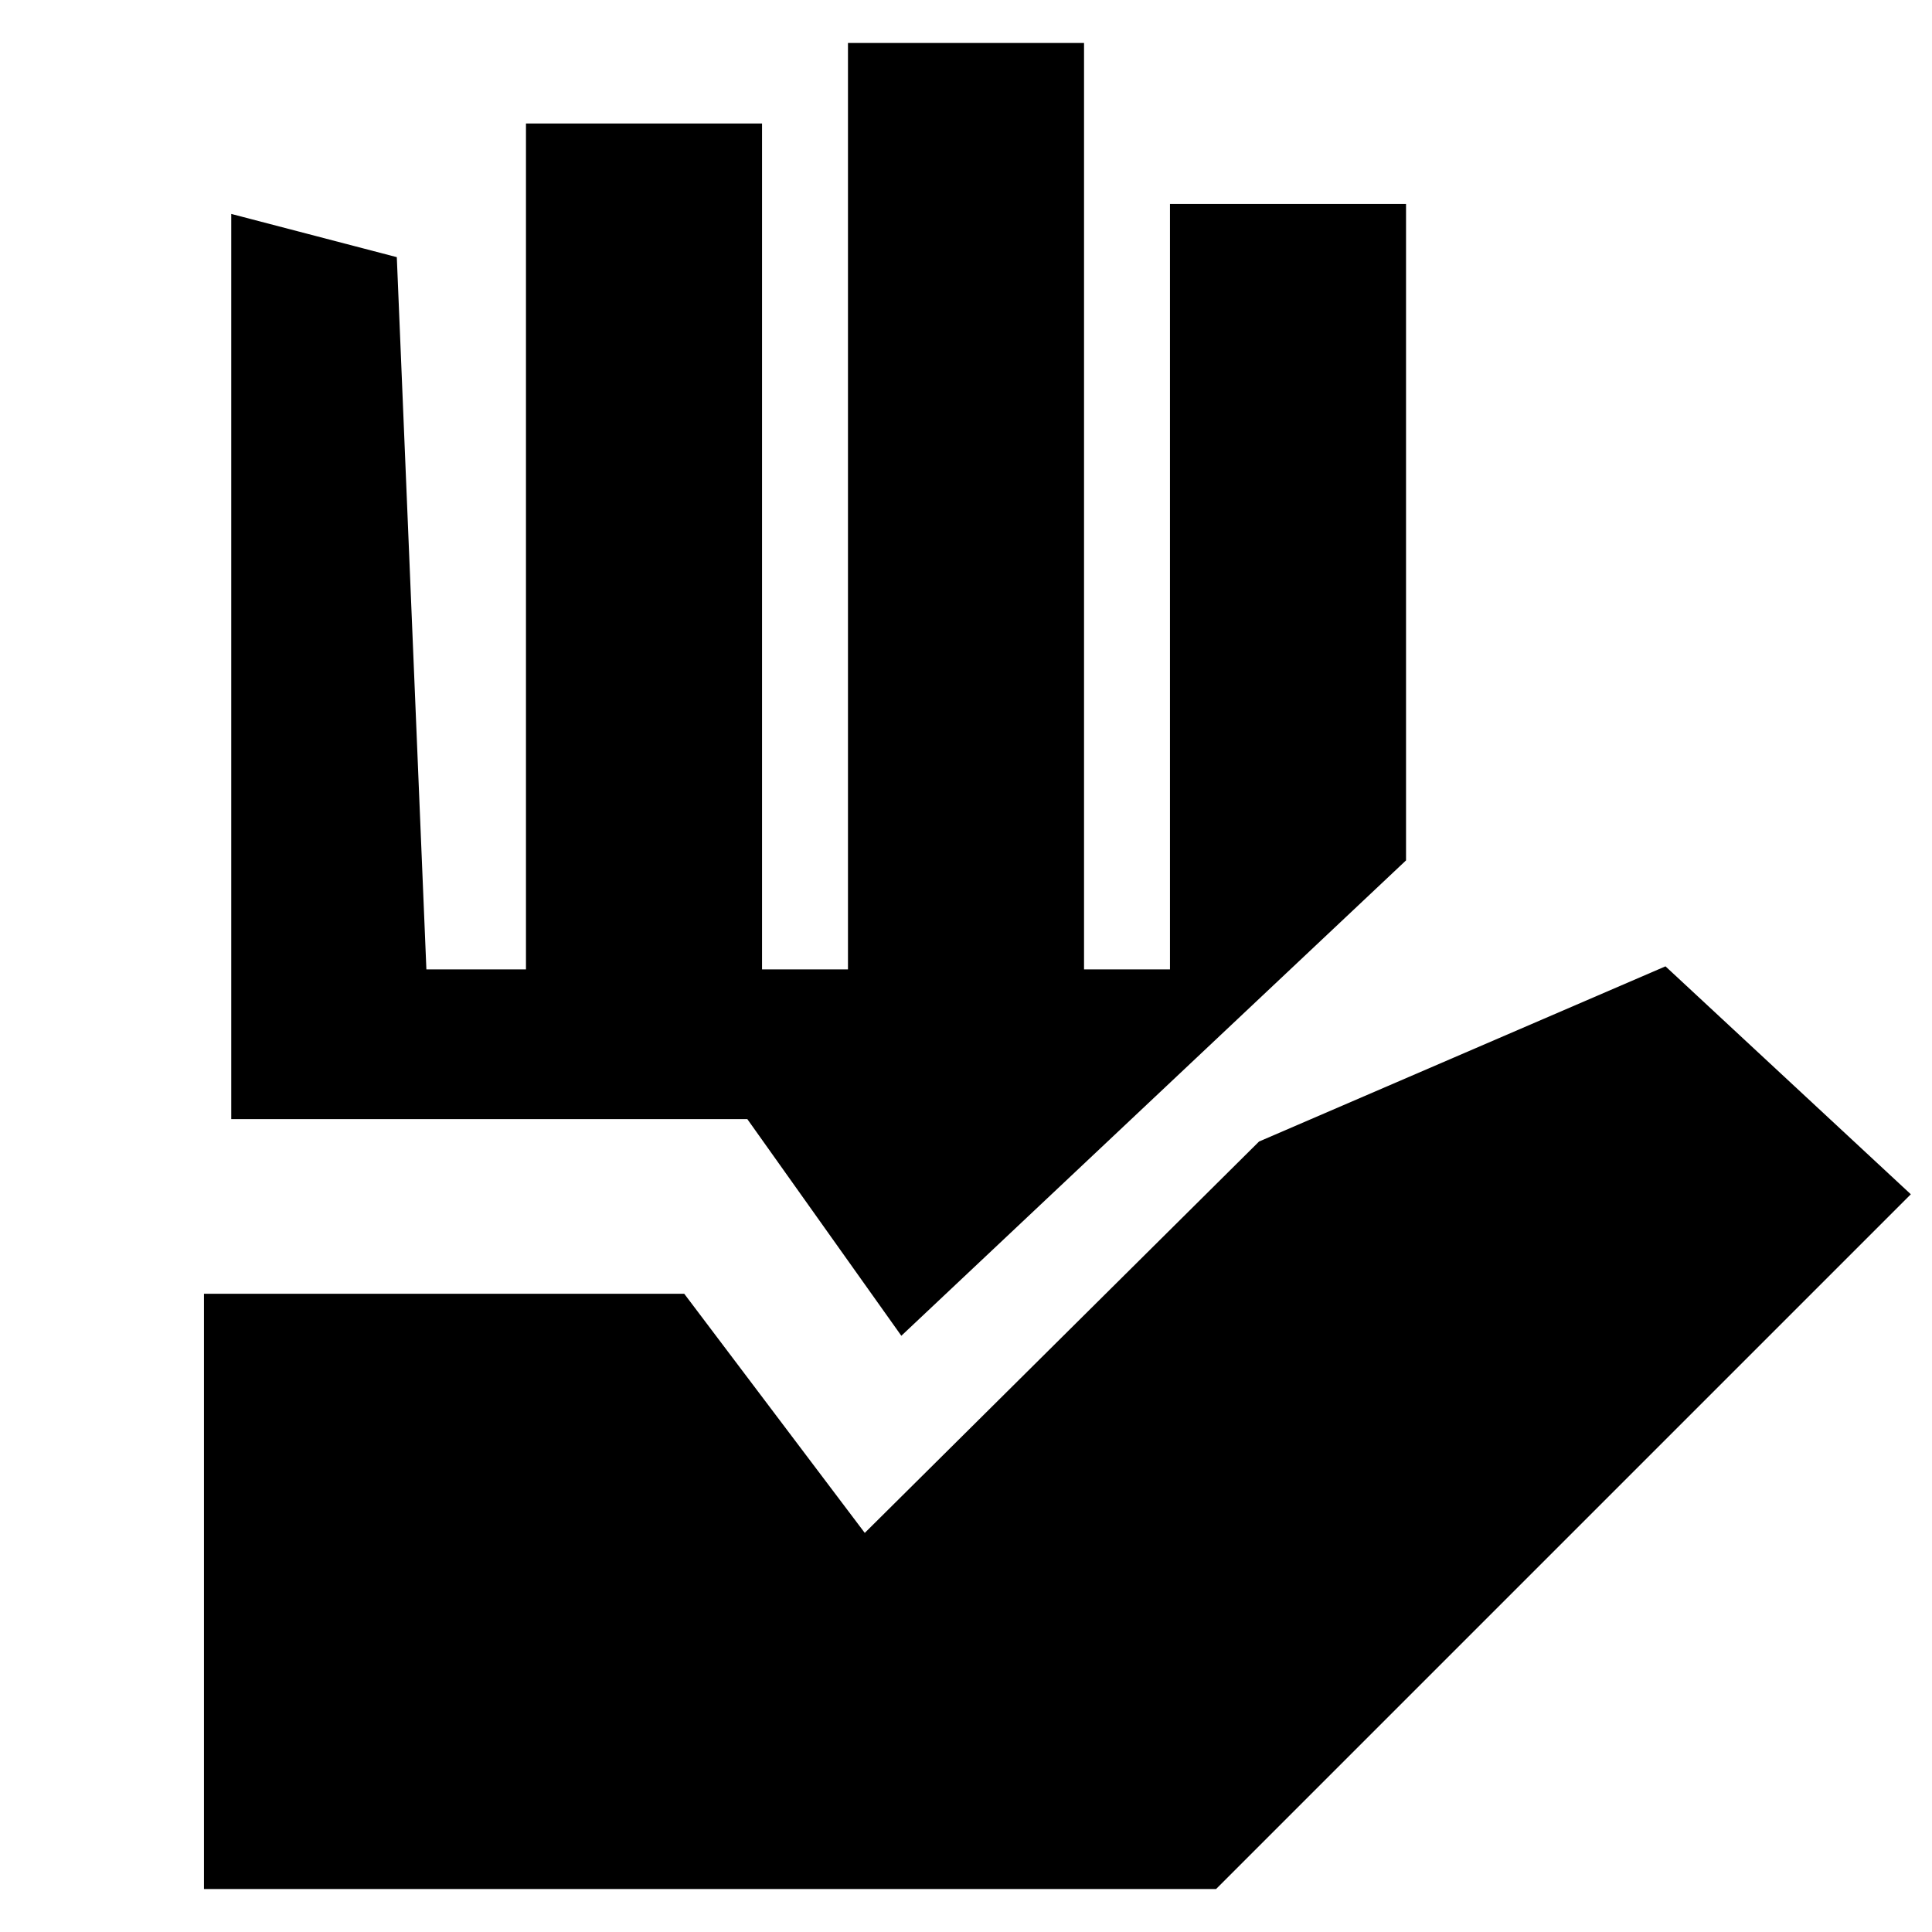 <svg xmlns="http://www.w3.org/2000/svg" height="24" viewBox="0 -960 960 960" width="24"><path d="M101.35-21.35v-295.78H340l89.7 118.82 195.91-194.47 201.96-87.05 121.91 113.26L604.26-21.35H101.35Zm160-456.95v-420.35h117.3v420.35h42.7v-460.35h117.3v460.35h42.7v-380.35h117.3v326.17L447.87-296.26l-76.52-107.65H114.91V-853.7l82.26 21.48 14.7 353.92h49.48Z"/></svg>